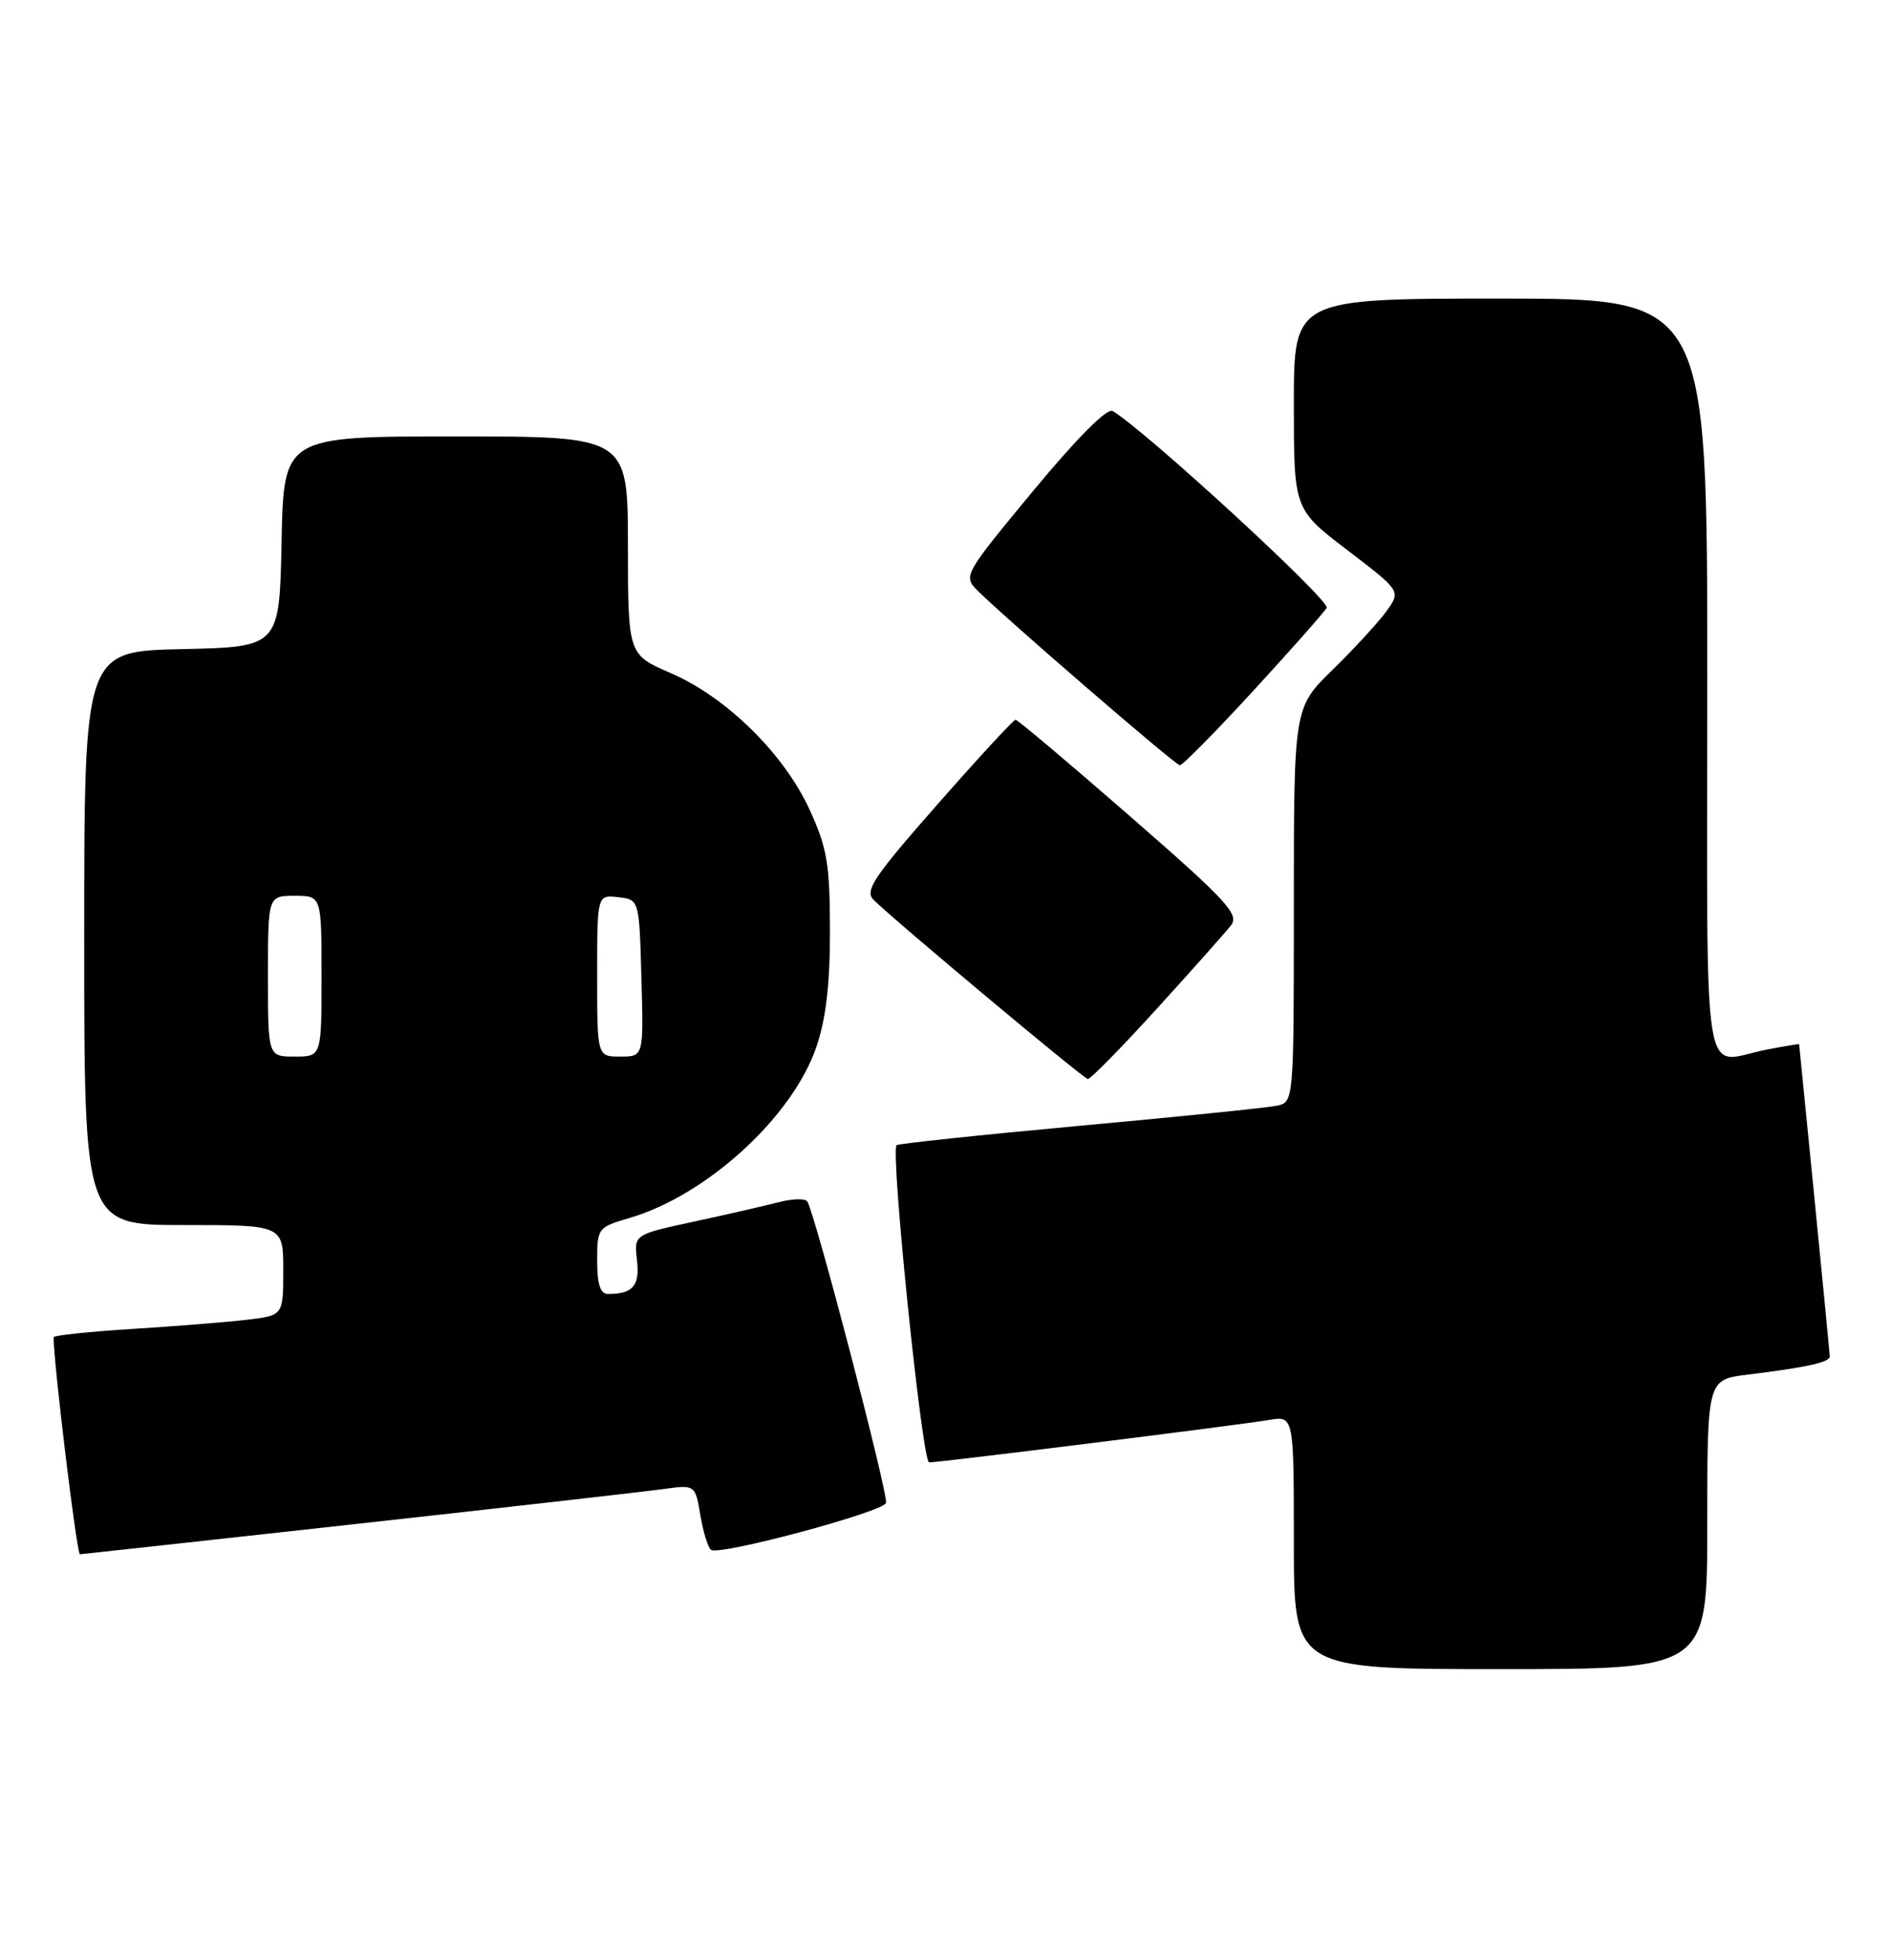 <?xml version="1.0" encoding="UTF-8" standalone="no"?>
<!DOCTYPE svg PUBLIC "-//W3C//DTD SVG 1.1//EN" "http://www.w3.org/Graphics/SVG/1.1/DTD/svg11.dtd" >
<svg xmlns="http://www.w3.org/2000/svg" xmlns:xlink="http://www.w3.org/1999/xlink" version="1.1" viewBox="0 0 247 256">
 <g >
 <path fill="currentColor"
d=" M 223.00 199.09 C 223.00 180.19 223.00 180.19 228.25 179.54 C 235.99 178.59 239.00 177.92 239.00 177.17 C 238.99 176.80 238.09 167.50 237.00 156.50 C 235.91 145.50 235.01 136.45 235.00 136.38 C 235.00 136.32 233.09 136.64 230.75 137.09 C 222.14 138.76 223.00 144.12 223.00 88.50 C 223.00 39.00 223.00 39.00 196.00 39.00 C 169.00 39.00 169.00 39.00 169.00 52.76 C 169.00 66.52 169.00 66.52 176.00 71.86 C 183.00 77.20 183.00 77.20 181.08 79.85 C 180.02 81.31 176.87 84.73 174.08 87.46 C 169.00 92.42 169.00 92.42 169.00 118.19 C 169.00 143.96 169.00 143.96 166.75 144.42 C 165.51 144.68 153.93 145.86 141.00 147.04 C 128.07 148.23 117.33 149.37 117.11 149.57 C 116.28 150.36 120.45 191.00 121.36 191.00 C 122.75 191.00 161.88 186.12 165.75 185.46 C 169.00 184.91 169.00 184.91 169.00 201.45 C 169.00 218.00 169.00 218.00 196.00 218.00 C 223.00 218.00 223.00 218.00 223.00 199.09 Z  M 46.63 199.03 C 66.36 196.85 84.37 194.80 86.65 194.48 C 90.81 193.91 90.81 193.91 91.49 197.95 C 91.87 200.17 92.49 202.19 92.89 202.43 C 94.09 203.18 115.34 197.48 115.73 196.30 C 116.07 195.28 106.50 158.62 105.45 156.92 C 105.19 156.51 103.53 156.55 101.74 157.01 C 99.96 157.47 94.97 158.62 90.65 159.55 C 82.81 161.24 82.81 161.24 83.20 164.59 C 83.59 167.93 82.67 169.00 79.42 169.00 C 78.41 169.00 78.00 167.74 78.00 164.66 C 78.00 160.41 78.09 160.29 82.25 159.07 C 92.35 156.10 103.52 145.87 106.64 136.72 C 107.89 133.06 108.42 128.51 108.41 121.50 C 108.39 112.82 108.04 110.74 105.74 105.73 C 102.39 98.44 94.90 91.07 87.63 87.92 C 82.03 85.50 82.03 85.50 82.02 71.25 C 82.00 57.00 82.00 57.00 59.53 57.00 C 37.06 57.00 37.06 57.00 36.78 70.75 C 36.50 84.50 36.50 84.50 23.75 84.78 C 11.00 85.06 11.00 85.06 11.00 122.53 C 11.00 160.00 11.00 160.00 24.00 160.00 C 37.00 160.00 37.00 160.00 37.00 165.91 C 37.00 171.81 37.00 171.81 32.25 172.37 C 29.64 172.68 22.89 173.22 17.25 173.57 C 11.61 173.93 7.00 174.41 7.00 174.65 C 7.00 178.06 10.03 203.00 10.44 203.00 C 10.61 203.00 26.90 201.21 46.63 199.03 Z  M 151.10 131.75 C 155.73 126.66 160.09 121.76 160.79 120.86 C 161.91 119.42 160.26 117.64 147.60 106.61 C 139.64 99.67 132.92 94.00 132.65 94.00 C 132.39 94.00 127.79 98.98 122.44 105.07 C 114.12 114.53 112.91 116.34 114.10 117.52 C 116.79 120.20 141.51 140.87 142.09 140.93 C 142.42 140.97 146.47 136.84 151.10 131.75 Z  M 163.68 90.25 C 168.60 84.89 172.93 80.00 173.29 79.39 C 173.82 78.49 149.66 56.26 145.33 53.68 C 144.61 53.25 140.66 57.22 134.96 64.10 C 125.87 75.09 125.79 75.23 127.70 77.15 C 131.28 80.72 153.49 99.91 154.11 99.95 C 154.45 99.98 158.75 95.61 163.68 90.25 Z  M 35.00 127.50 C 35.00 117.00 35.00 117.00 38.50 117.00 C 42.00 117.00 42.00 117.00 42.00 127.50 C 42.00 138.00 42.00 138.00 38.50 138.00 C 35.00 138.00 35.00 138.00 35.00 127.50 Z  M 78.00 127.43 C 78.00 116.87 78.00 116.87 80.75 117.18 C 83.50 117.50 83.50 117.50 83.78 127.75 C 84.07 138.00 84.07 138.00 81.03 138.00 C 78.00 138.00 78.00 138.00 78.00 127.43 Z "/>
</g>
</svg>
